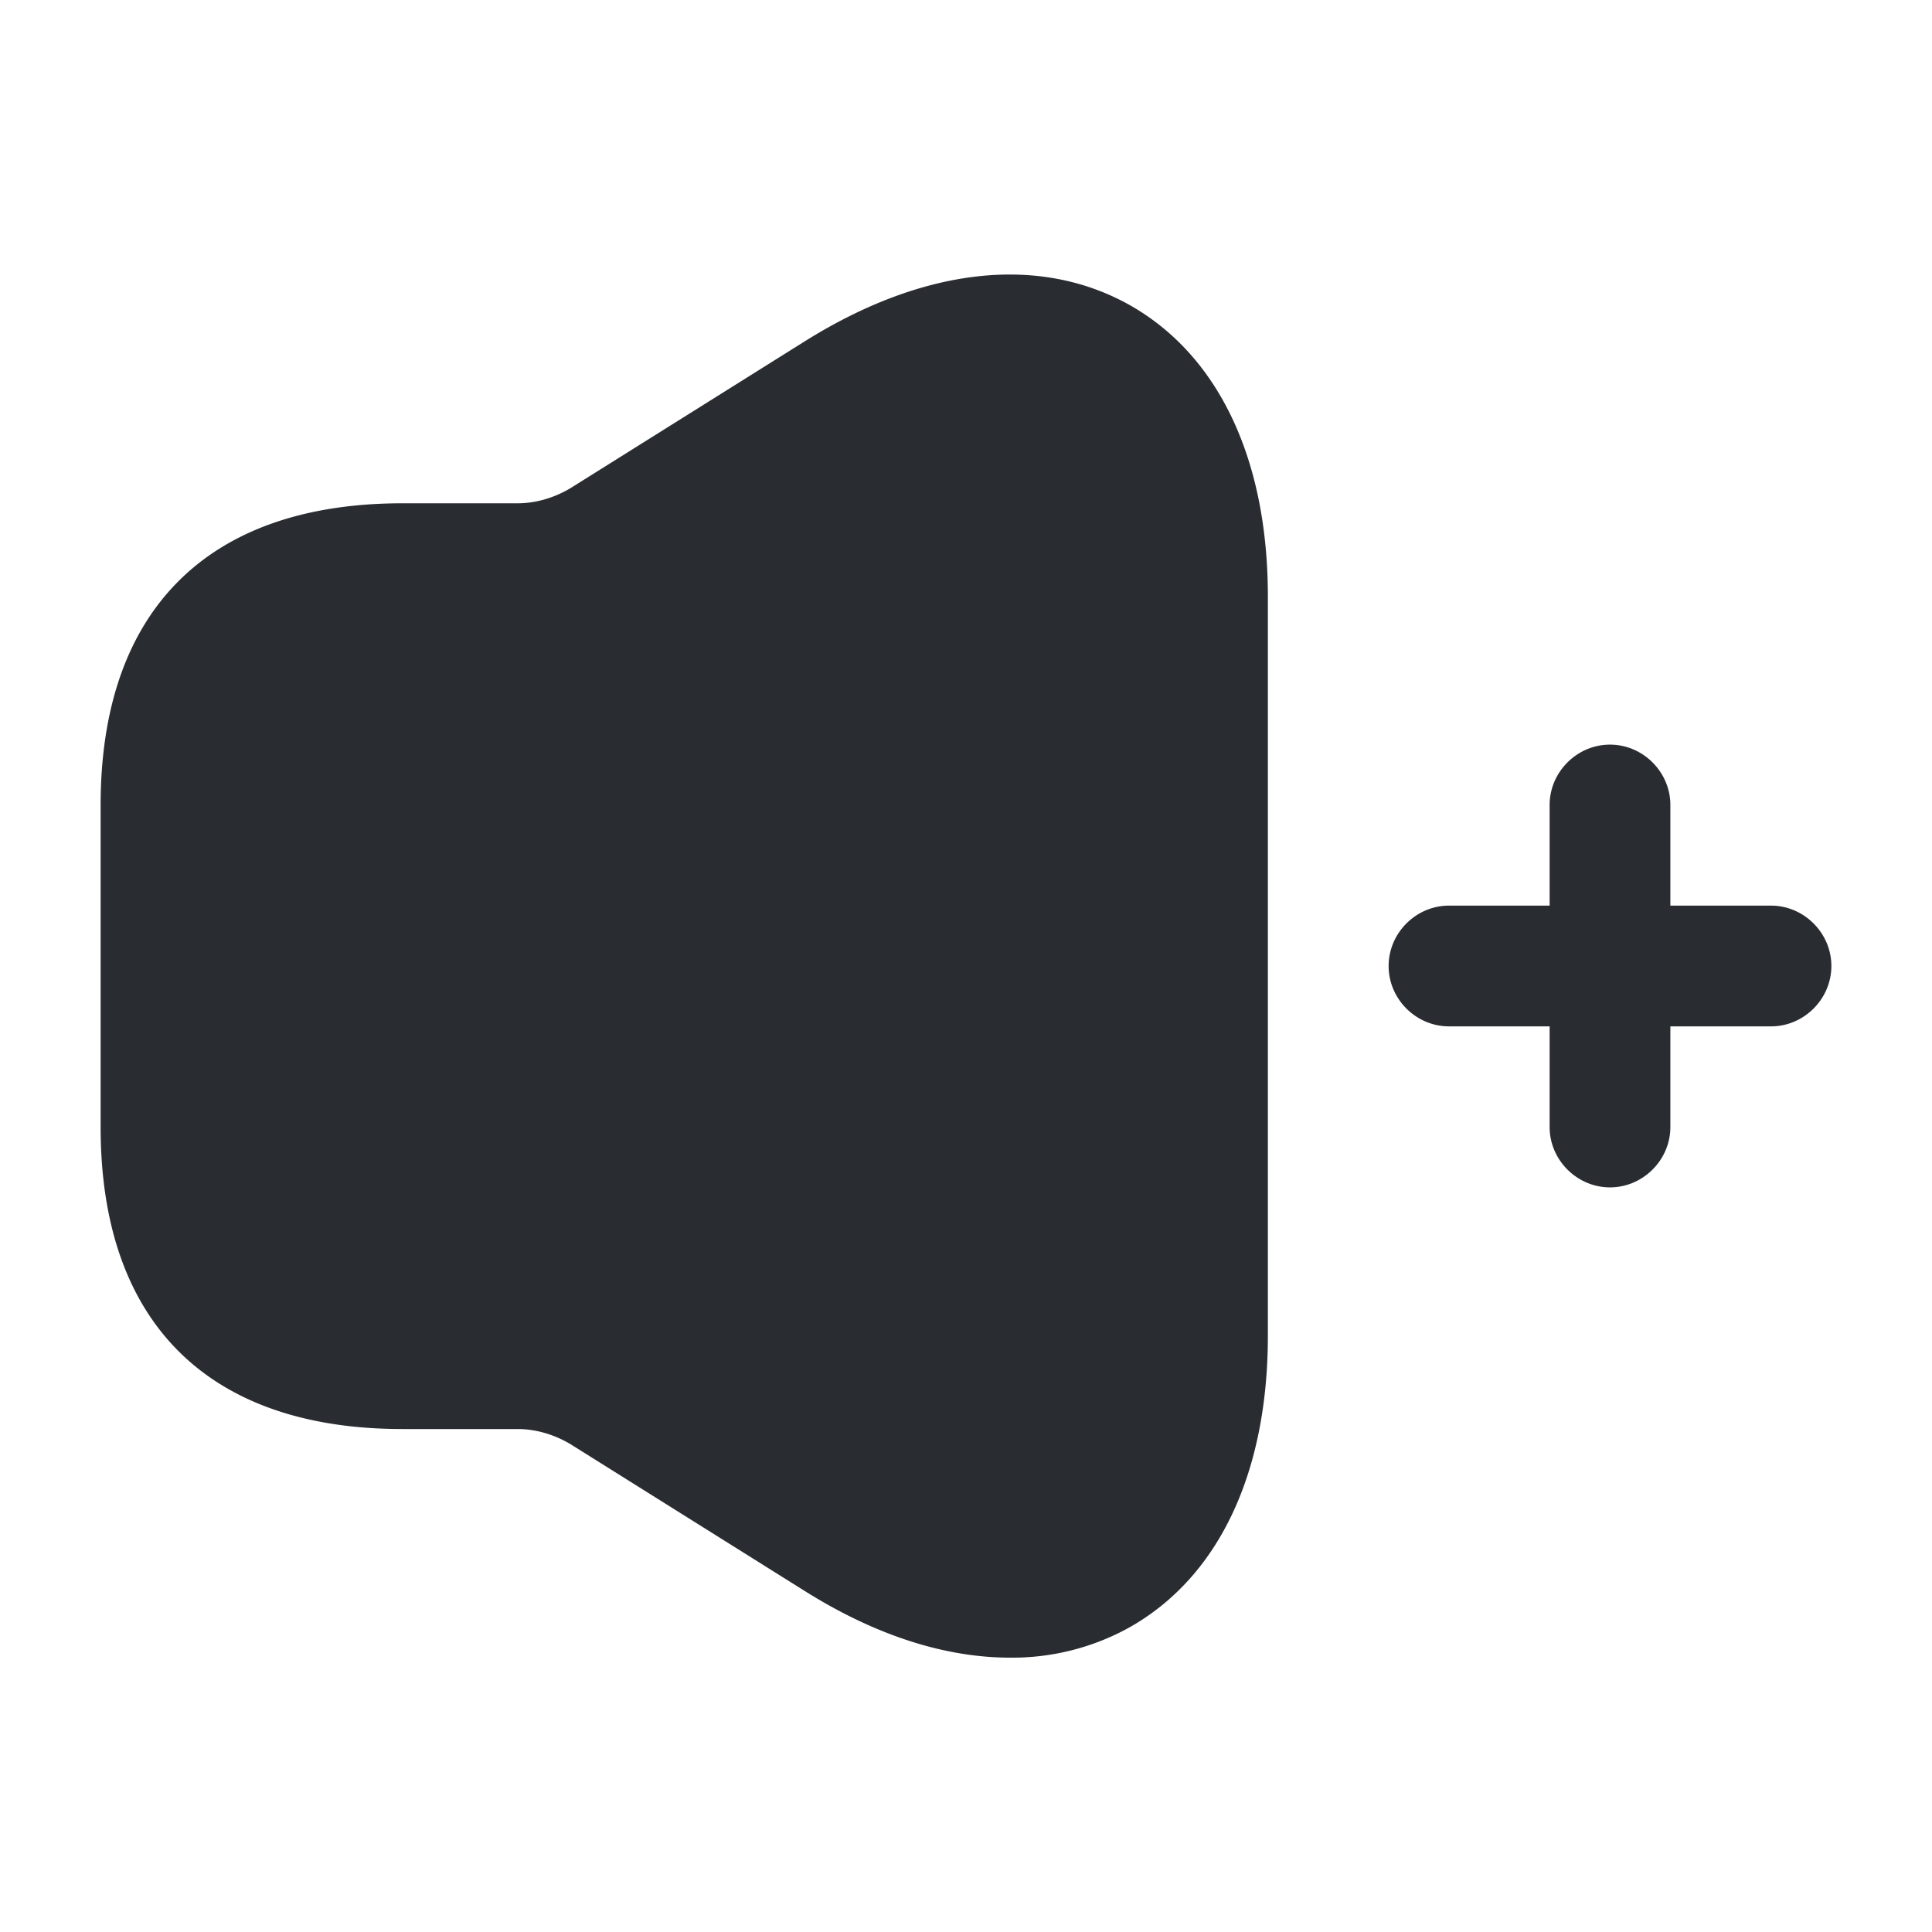 <svg xmlns="http://www.w3.org/2000/svg" width="24" height="24" fill="none"><path fill="#292D32" d="M22 11.25h-1.25V10c0-.41-.34-.75-.75-.75s-.75.34-.75.75v1.25H18c-.41 0-.75.34-.75.75s.34.75.75.75h1.25V14c0 .41.34.75.75.75s.75-.34.75-.75v-1.25H22c.41 0 .75-.34.75-.75s-.34-.75-.75-.75m-7.98-7.468c-1.12-.62-2.55-.46-4.01.45l-2.92 1.83c-.2.12-.43.19-.66.19H5c-2.42 0-3.75 1.33-3.75 3.75v4c0 2.42 1.33 3.75 3.75 3.75h1.43c.23 0 .46.07.66.19l2.92 1.83c.88.55 1.74.82 2.54.82a3 3 0 0 0 1.47-.37c1.11-.62 1.73-1.91 1.73-3.63v-9.18c0-1.72-.62-3.01-1.73-3.63"/></svg>